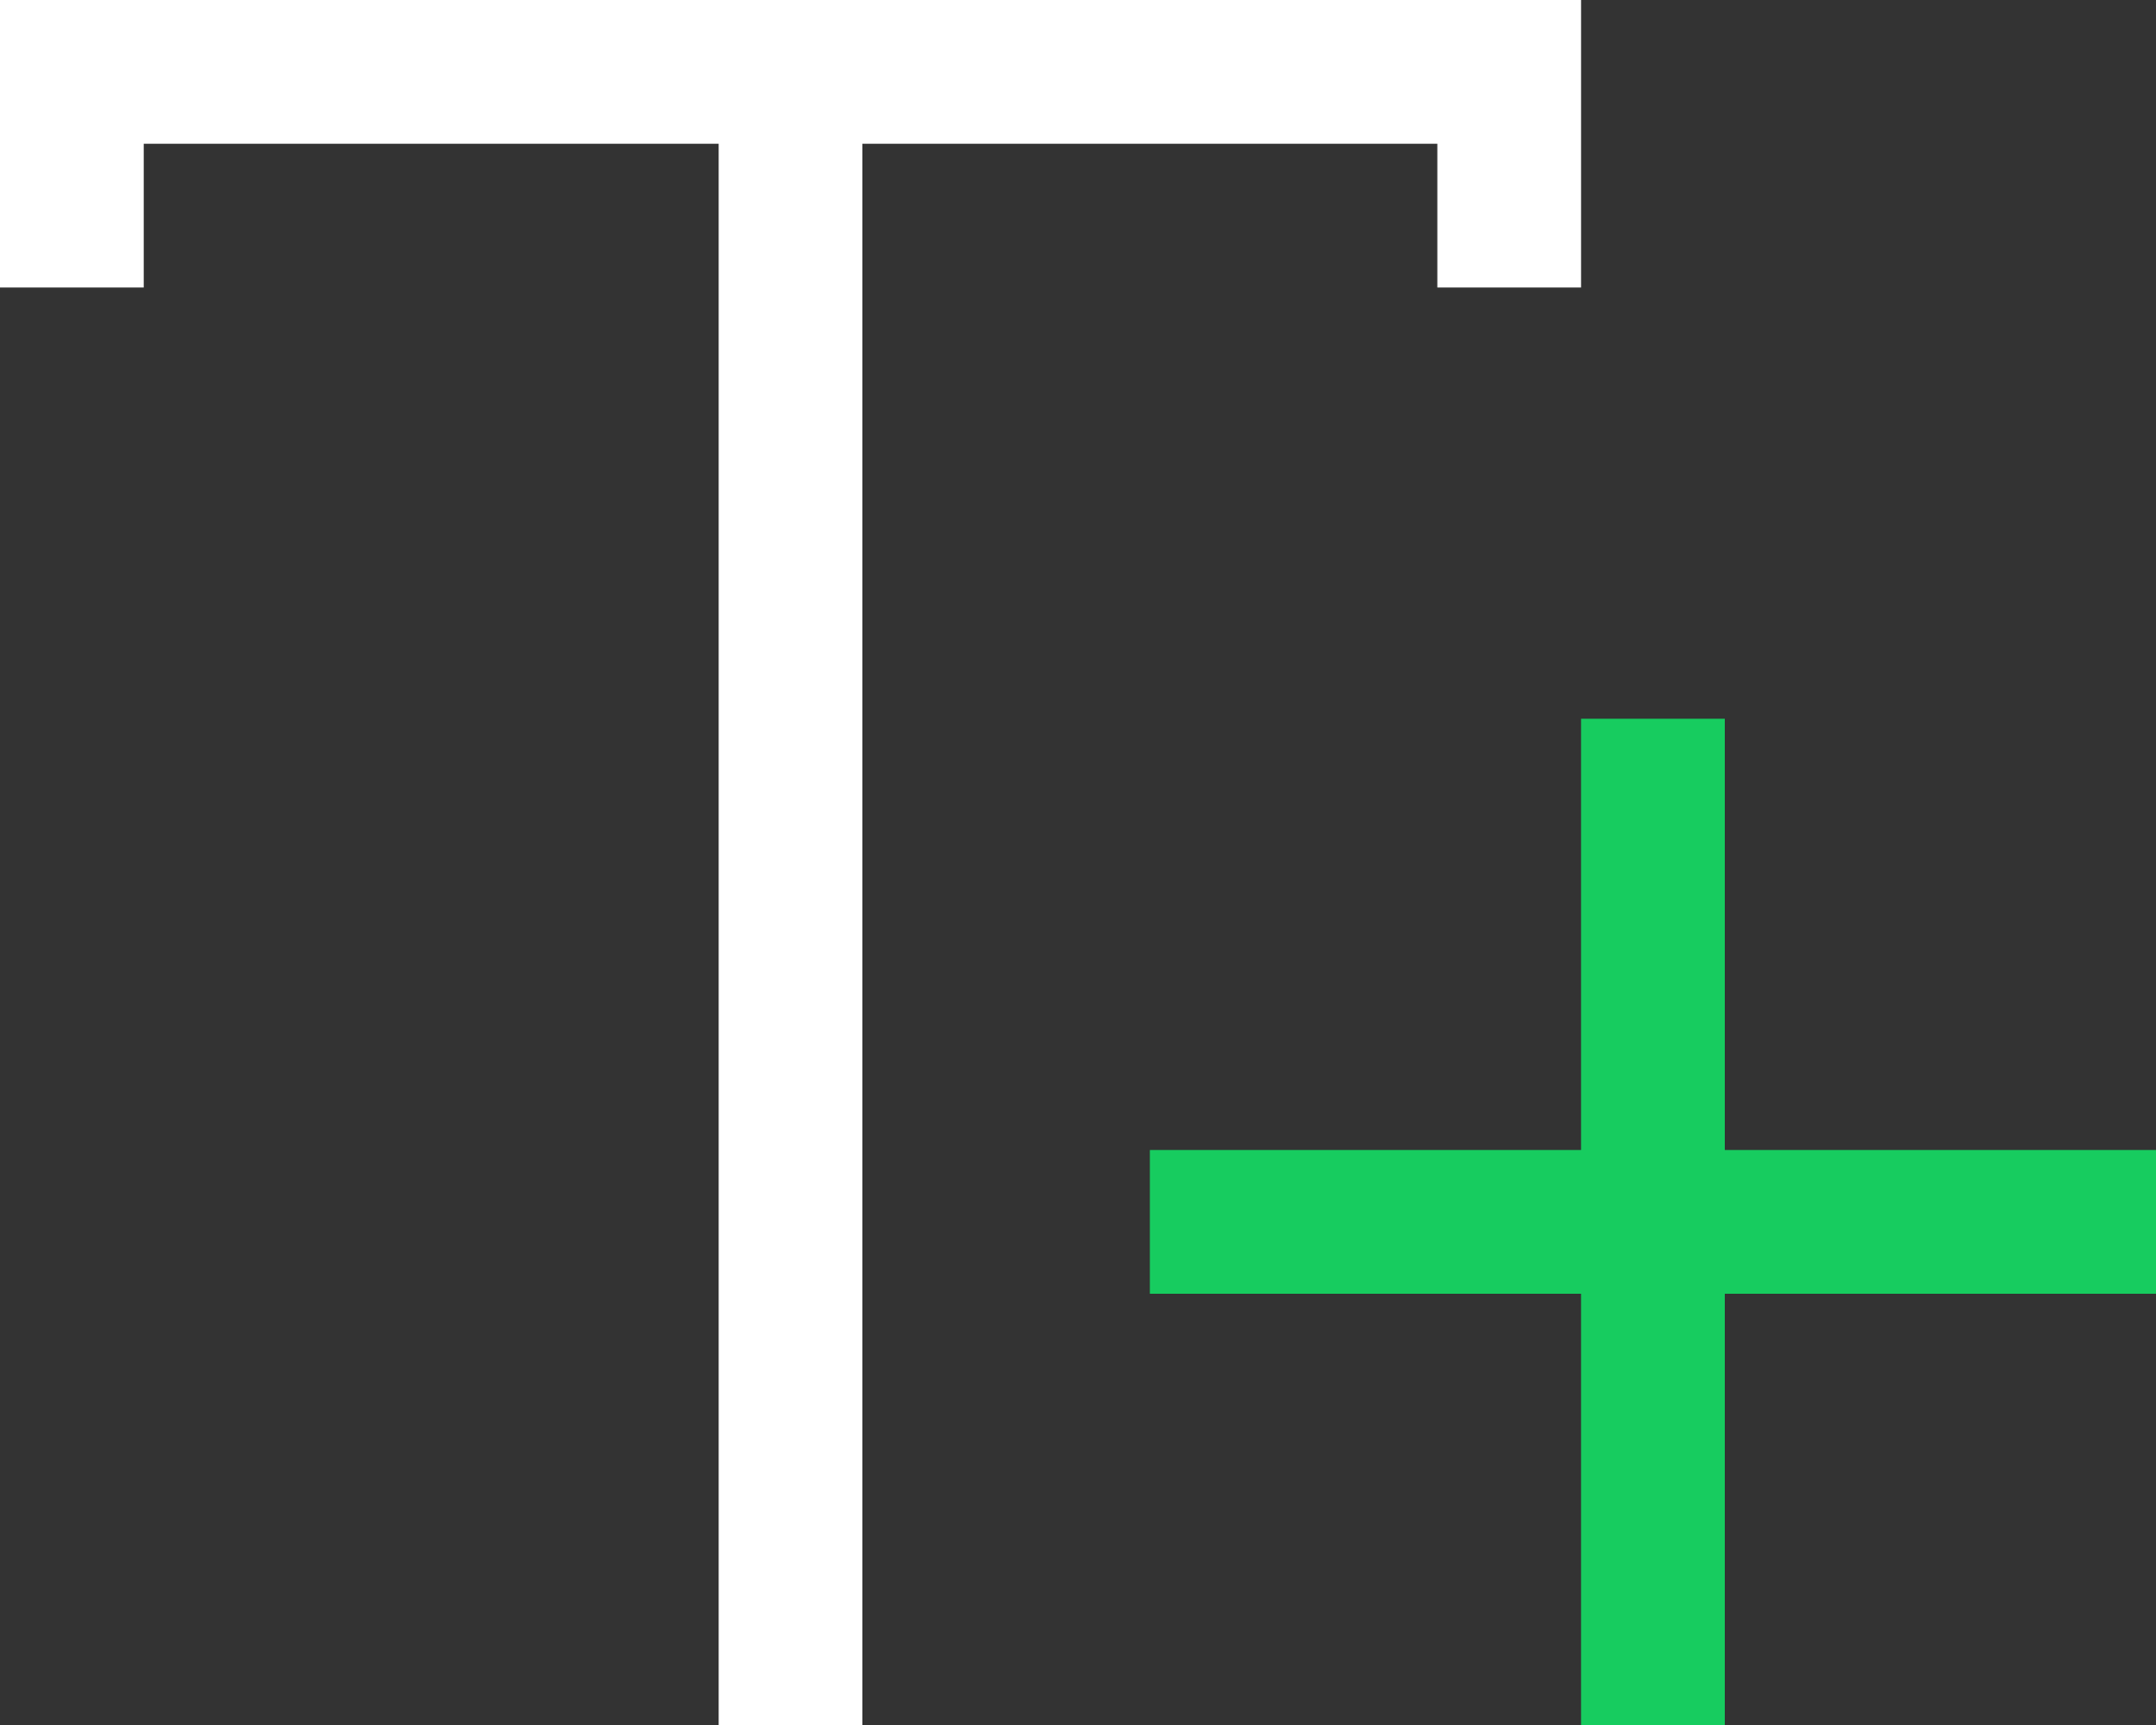 <svg 
 xmlns="http://www.w3.org/2000/svg"
 xmlns:xlink="http://www.w3.org/1999/xlink"
 width="15px" height="12px">
<rect width="100%" height="100%" fill="#333333" stroke="none"/>
<path fill-rule="evenodd"  fill="rgb(255, 255, 255)"
 d="M-0.000,2.000 L1.000,2.000 L1.000,1.000 L1.000,1.000 L5.000,1.000 L5.000,12.000 L6.000,12.000 L6.000,1.000 L10.000,1.000 L10.000,2.000 L11.000,2.000 L11.000,-0.000 L-0.000,-0.000 L-0.000,2.000 Z"/>
<path fill-rule="evenodd"  fill="rgb(23, 204, 95)"
 d="M15.000,9.000 L12.000,9.000 L12.000,12.000 L11.000,12.000 L11.000,9.000 L8.000,9.000 L8.000,8.000 L11.000,8.000 L11.000,5.000 L12.000,5.000 L12.000,8.000 L15.000,8.000 L15.000,9.000 Z"/>
</svg>
